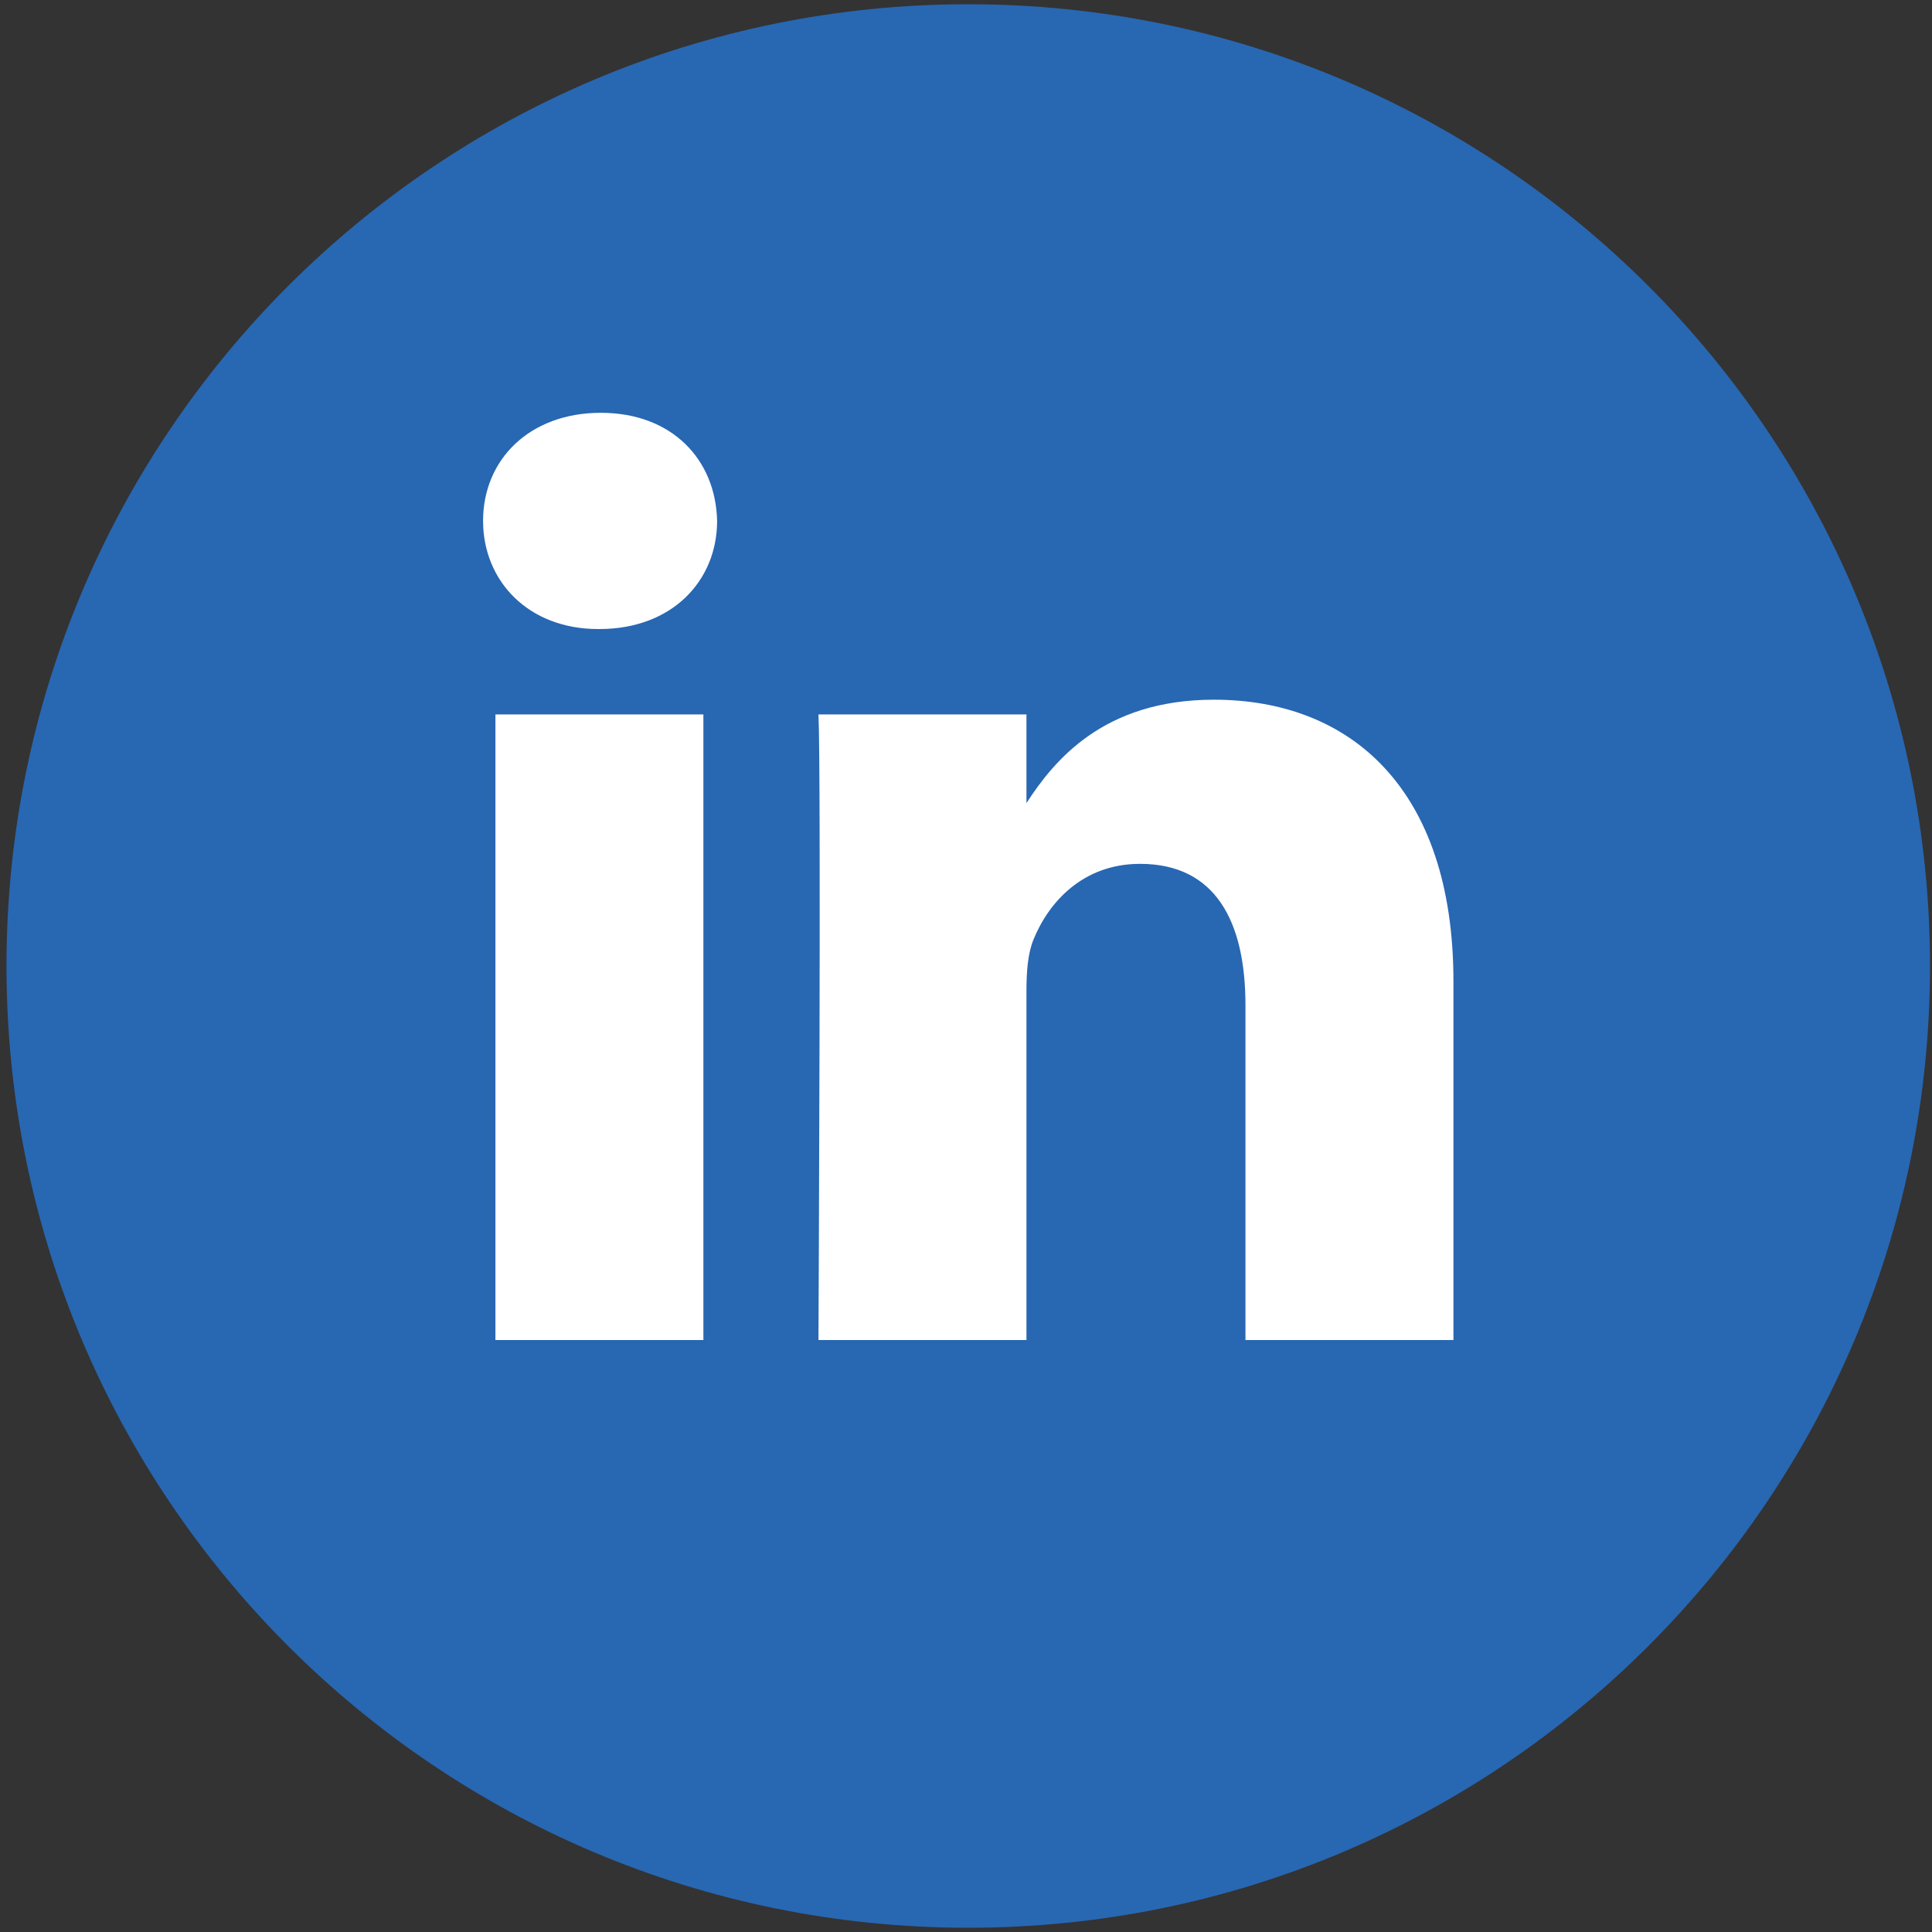 <svg viewBox="0 0 500 500" xmlns="http://www.w3.org/2000/svg"><rect x="0" y="0" width="500" height="500" fill="#333333" stroke="none"/><path d="M250.583 23.243c-126.04 0-228.215 102.174-228.215 228.214 0 126.039 102.175 228.214 228.215 228.214s228.215-102.175 228.215-228.214c0-126.04-102.175-228.214-228.215-228.214z" fill="#fff"/><path d="M250.583 1.098C113.118 1.098 1.68 112.535 1.68 250c0 137.465 111.437 248.902 248.902 248.902 137.465 0 248.902-111.437 248.902-248.902 0-137.465-111.437-248.902-248.902-248.902zm-68.545 345.704h-53.822V184.89h53.822v161.912zm-26.901-184.008h-.363c-18.058 0-29.755-12.445-29.755-27.992 0-15.886 12.052-27.969 30.465-27.969 18.42 0 29.747 12.083 30.102 27.969 0 15.547-11.68 27.992-30.45 27.992zm221.01 184.011h-53.822v-86.627c0-21.759-7.792-36.613-27.271-36.613-14.875 0-23.725 10.008-27.624 19.687-1.42 3.464-1.783 8.276-1.783 13.125v90.425h-53.83s.718-146.718 0-161.912h53.827v22.948c7.149-11.015 19.927-26.754 48.518-26.754 35.43 0 61.983 23.138 61.986 72.871v92.85z" fill="#2867b2"/></svg>